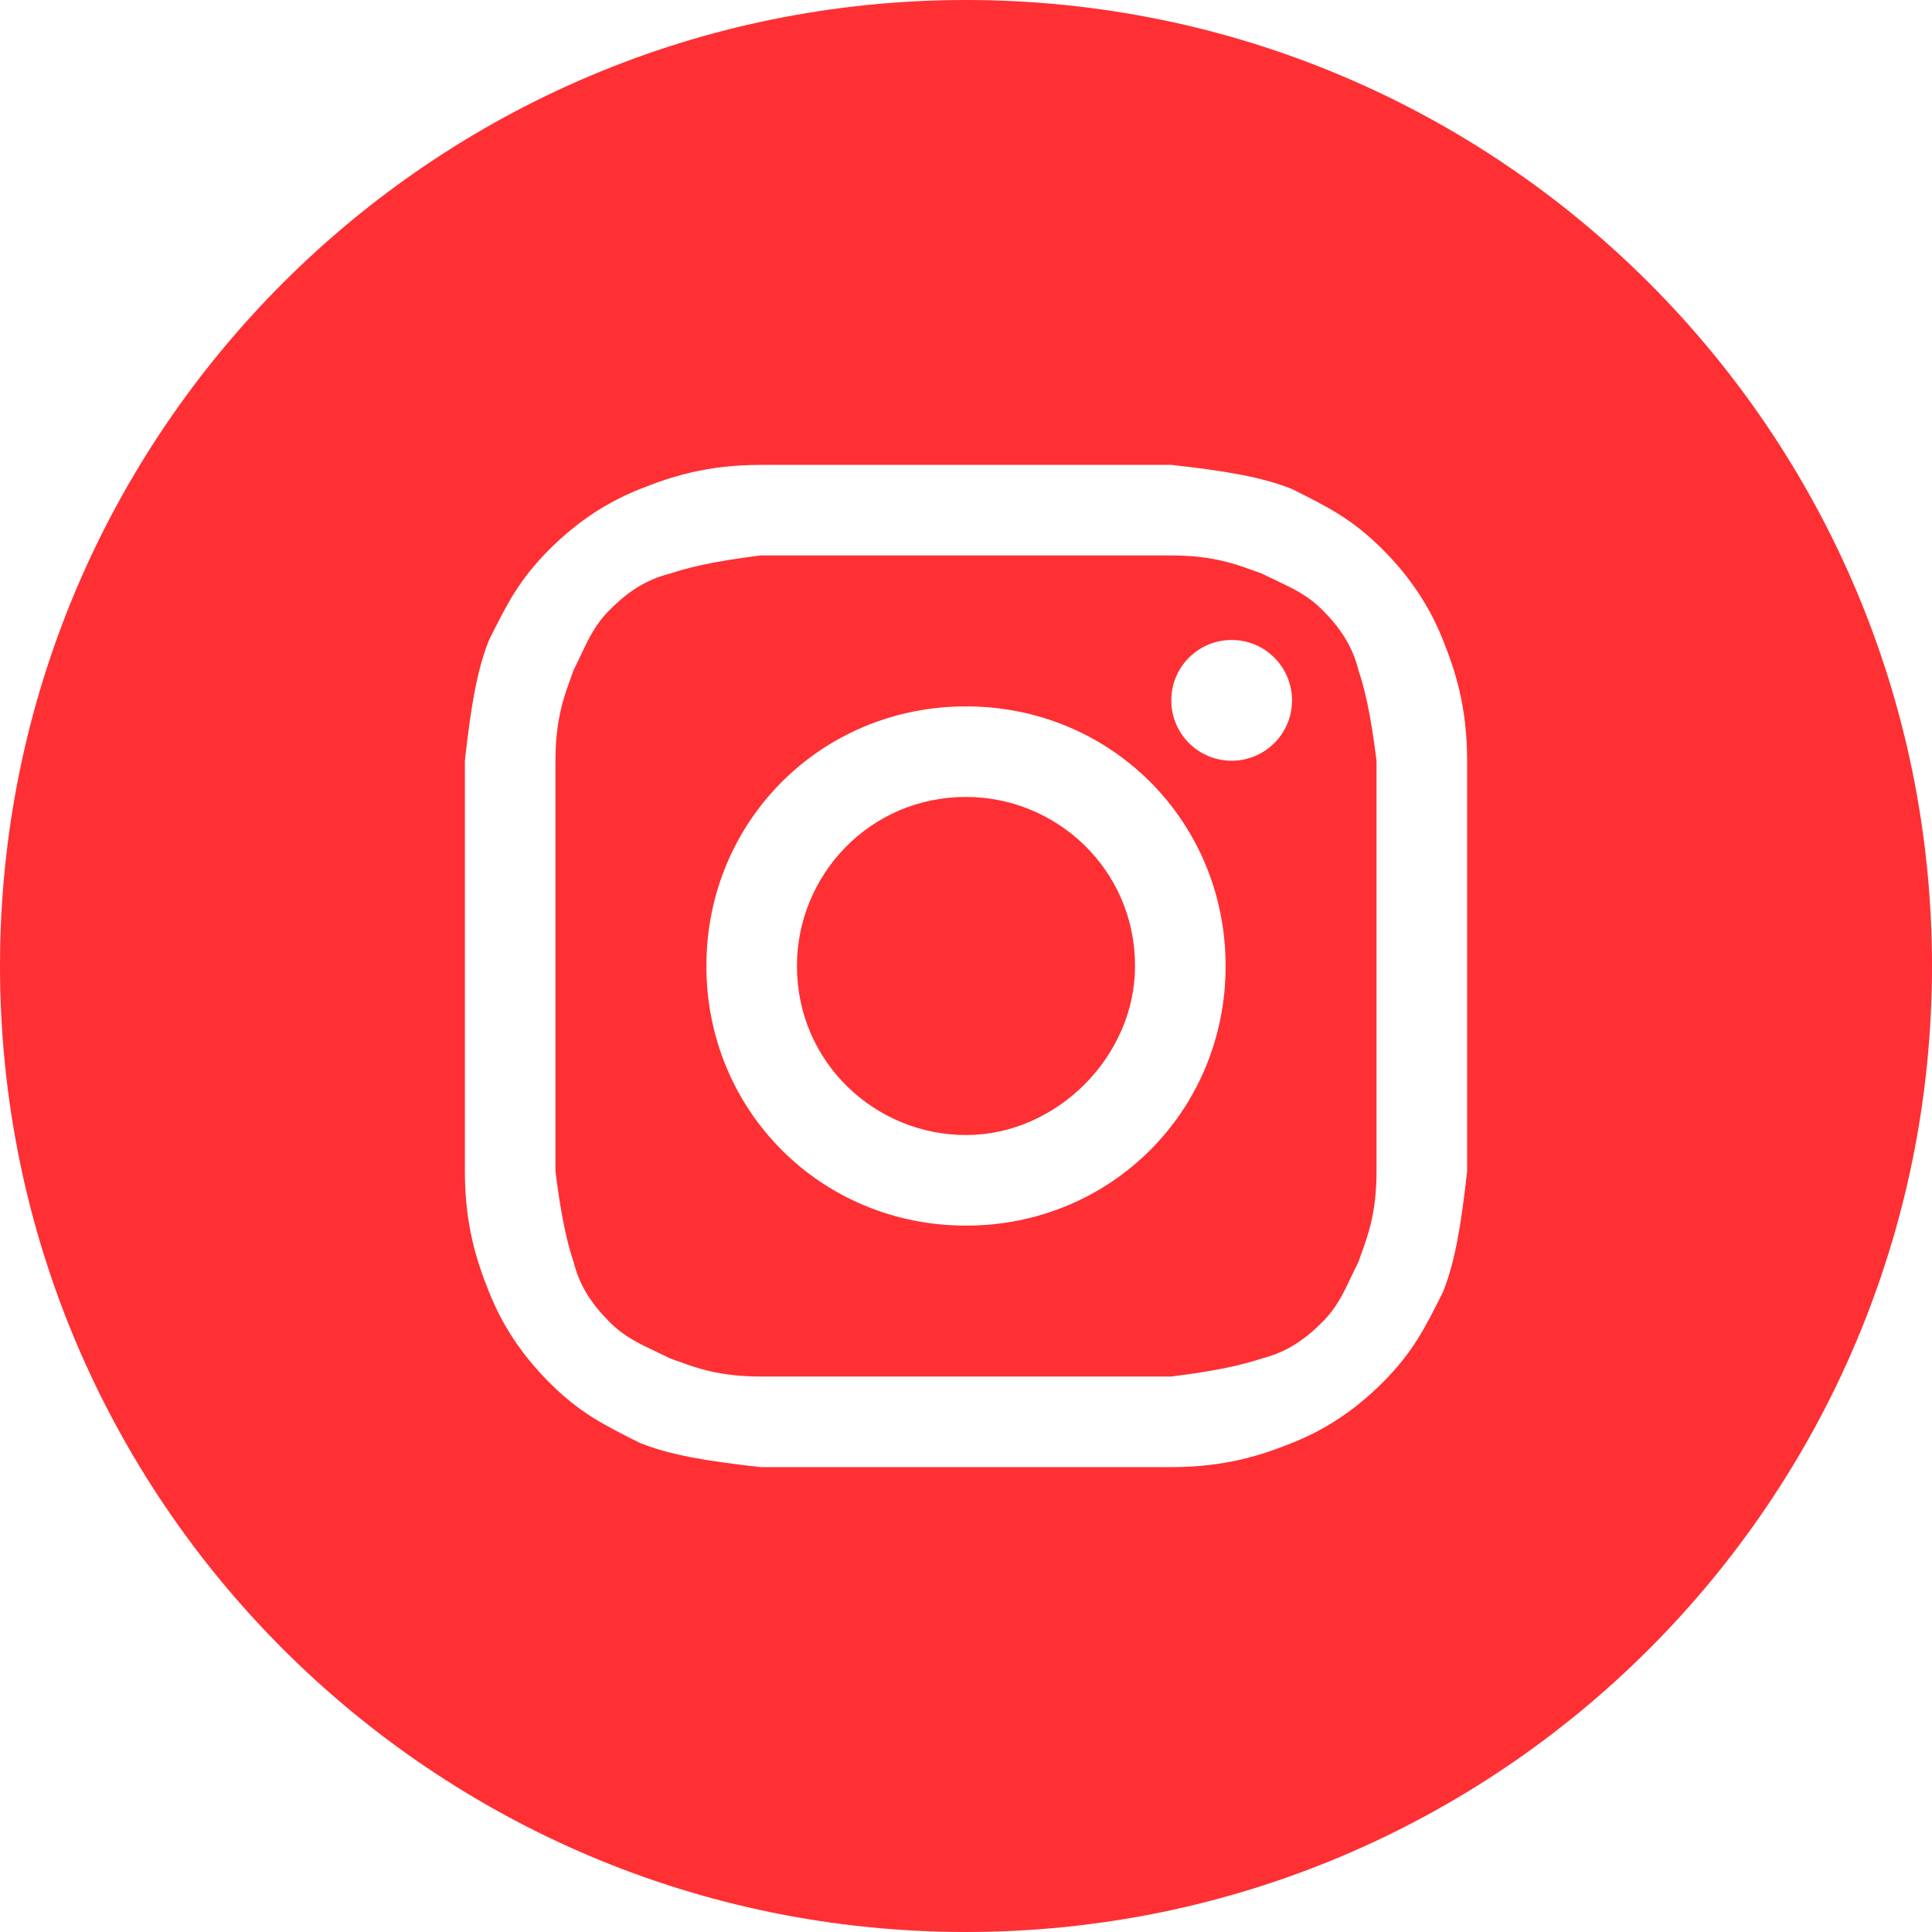 <svg width="77" height="77" viewBox="0 0 77 77" fill="none" xmlns="http://www.w3.org/2000/svg">
<path d="M38.5 45.237C34.891 45.237 31.762 42.35 31.762 38.5C31.762 34.891 34.65 31.762 38.5 31.762C42.109 31.762 45.237 34.65 45.237 38.5C45.237 42.109 42.109 45.237 38.5 45.237Z" fill="#FE3034"/>
<path fill-rule="evenodd" clip-rule="evenodd" d="M46.681 22.137H30.319C28.394 22.378 27.431 22.619 26.709 22.859C25.747 23.1 25.025 23.581 24.303 24.303C23.732 24.874 23.462 25.445 23.136 26.136C23.05 26.318 22.96 26.509 22.859 26.709C22.822 26.821 22.779 26.939 22.733 27.064C22.481 27.752 22.137 28.692 22.137 30.319V46.681C22.378 48.606 22.619 49.569 22.859 50.291C23.1 51.253 23.581 51.975 24.303 52.697C24.874 53.268 25.446 53.538 26.136 53.864C26.318 53.95 26.509 54.04 26.709 54.141C26.821 54.178 26.939 54.221 27.064 54.267C27.752 54.519 28.692 54.862 30.319 54.862H46.681C48.606 54.622 49.569 54.381 50.291 54.141C51.253 53.9 51.975 53.419 52.697 52.697C53.268 52.126 53.538 51.554 53.864 50.864C53.95 50.682 54.04 50.492 54.141 50.291C54.178 50.179 54.221 50.062 54.267 49.936C54.519 49.248 54.862 48.308 54.862 46.681V30.319C54.622 28.394 54.381 27.431 54.141 26.709C53.9 25.747 53.419 25.025 52.697 24.303C52.126 23.732 51.554 23.462 50.864 23.136C50.682 23.05 50.491 22.96 50.291 22.859C50.179 22.822 50.062 22.779 49.936 22.733C49.248 22.481 48.309 22.137 46.681 22.137ZM38.5 28.153C32.725 28.153 28.153 32.725 28.153 38.5C28.153 44.275 32.725 48.847 38.5 48.847C44.275 48.847 48.847 44.275 48.847 38.5C48.847 32.725 44.275 28.153 38.5 28.153ZM51.494 27.913C51.494 29.241 50.416 30.319 49.087 30.319C47.759 30.319 46.681 29.241 46.681 27.913C46.681 26.584 47.759 25.506 49.087 25.506C50.416 25.506 51.494 26.584 51.494 27.913Z" fill="#FE3034"/>
<path fill-rule="evenodd" clip-rule="evenodd" d="M0 38.5C0 17.237 17.237 0 38.5 0C59.763 0 77 17.237 77 38.5C77 59.763 59.763 77 38.5 77C17.237 77 0 59.763 0 38.5ZM30.319 18.528H46.681C48.847 18.769 50.291 19.009 51.494 19.491C52.938 20.212 53.9 20.694 55.103 21.897C56.306 23.1 57.028 24.303 57.509 25.506C57.991 26.709 58.472 28.153 58.472 30.319V46.681C58.231 48.847 57.991 50.291 57.509 51.494C56.788 52.938 56.306 53.9 55.103 55.103C53.9 56.306 52.697 57.028 51.494 57.509C50.291 57.991 48.847 58.472 46.681 58.472H30.319C28.153 58.231 26.709 57.991 25.506 57.509C24.062 56.788 23.1 56.306 21.897 55.103C20.694 53.9 19.972 52.697 19.491 51.494C19.009 50.291 18.528 48.847 18.528 46.681V30.319C18.769 28.153 19.009 26.709 19.491 25.506C20.212 24.062 20.694 23.1 21.897 21.897C23.1 20.694 24.303 19.972 25.506 19.491C26.709 19.009 28.153 18.528 30.319 18.528Z" fill="#FE3034"/>
</svg>
